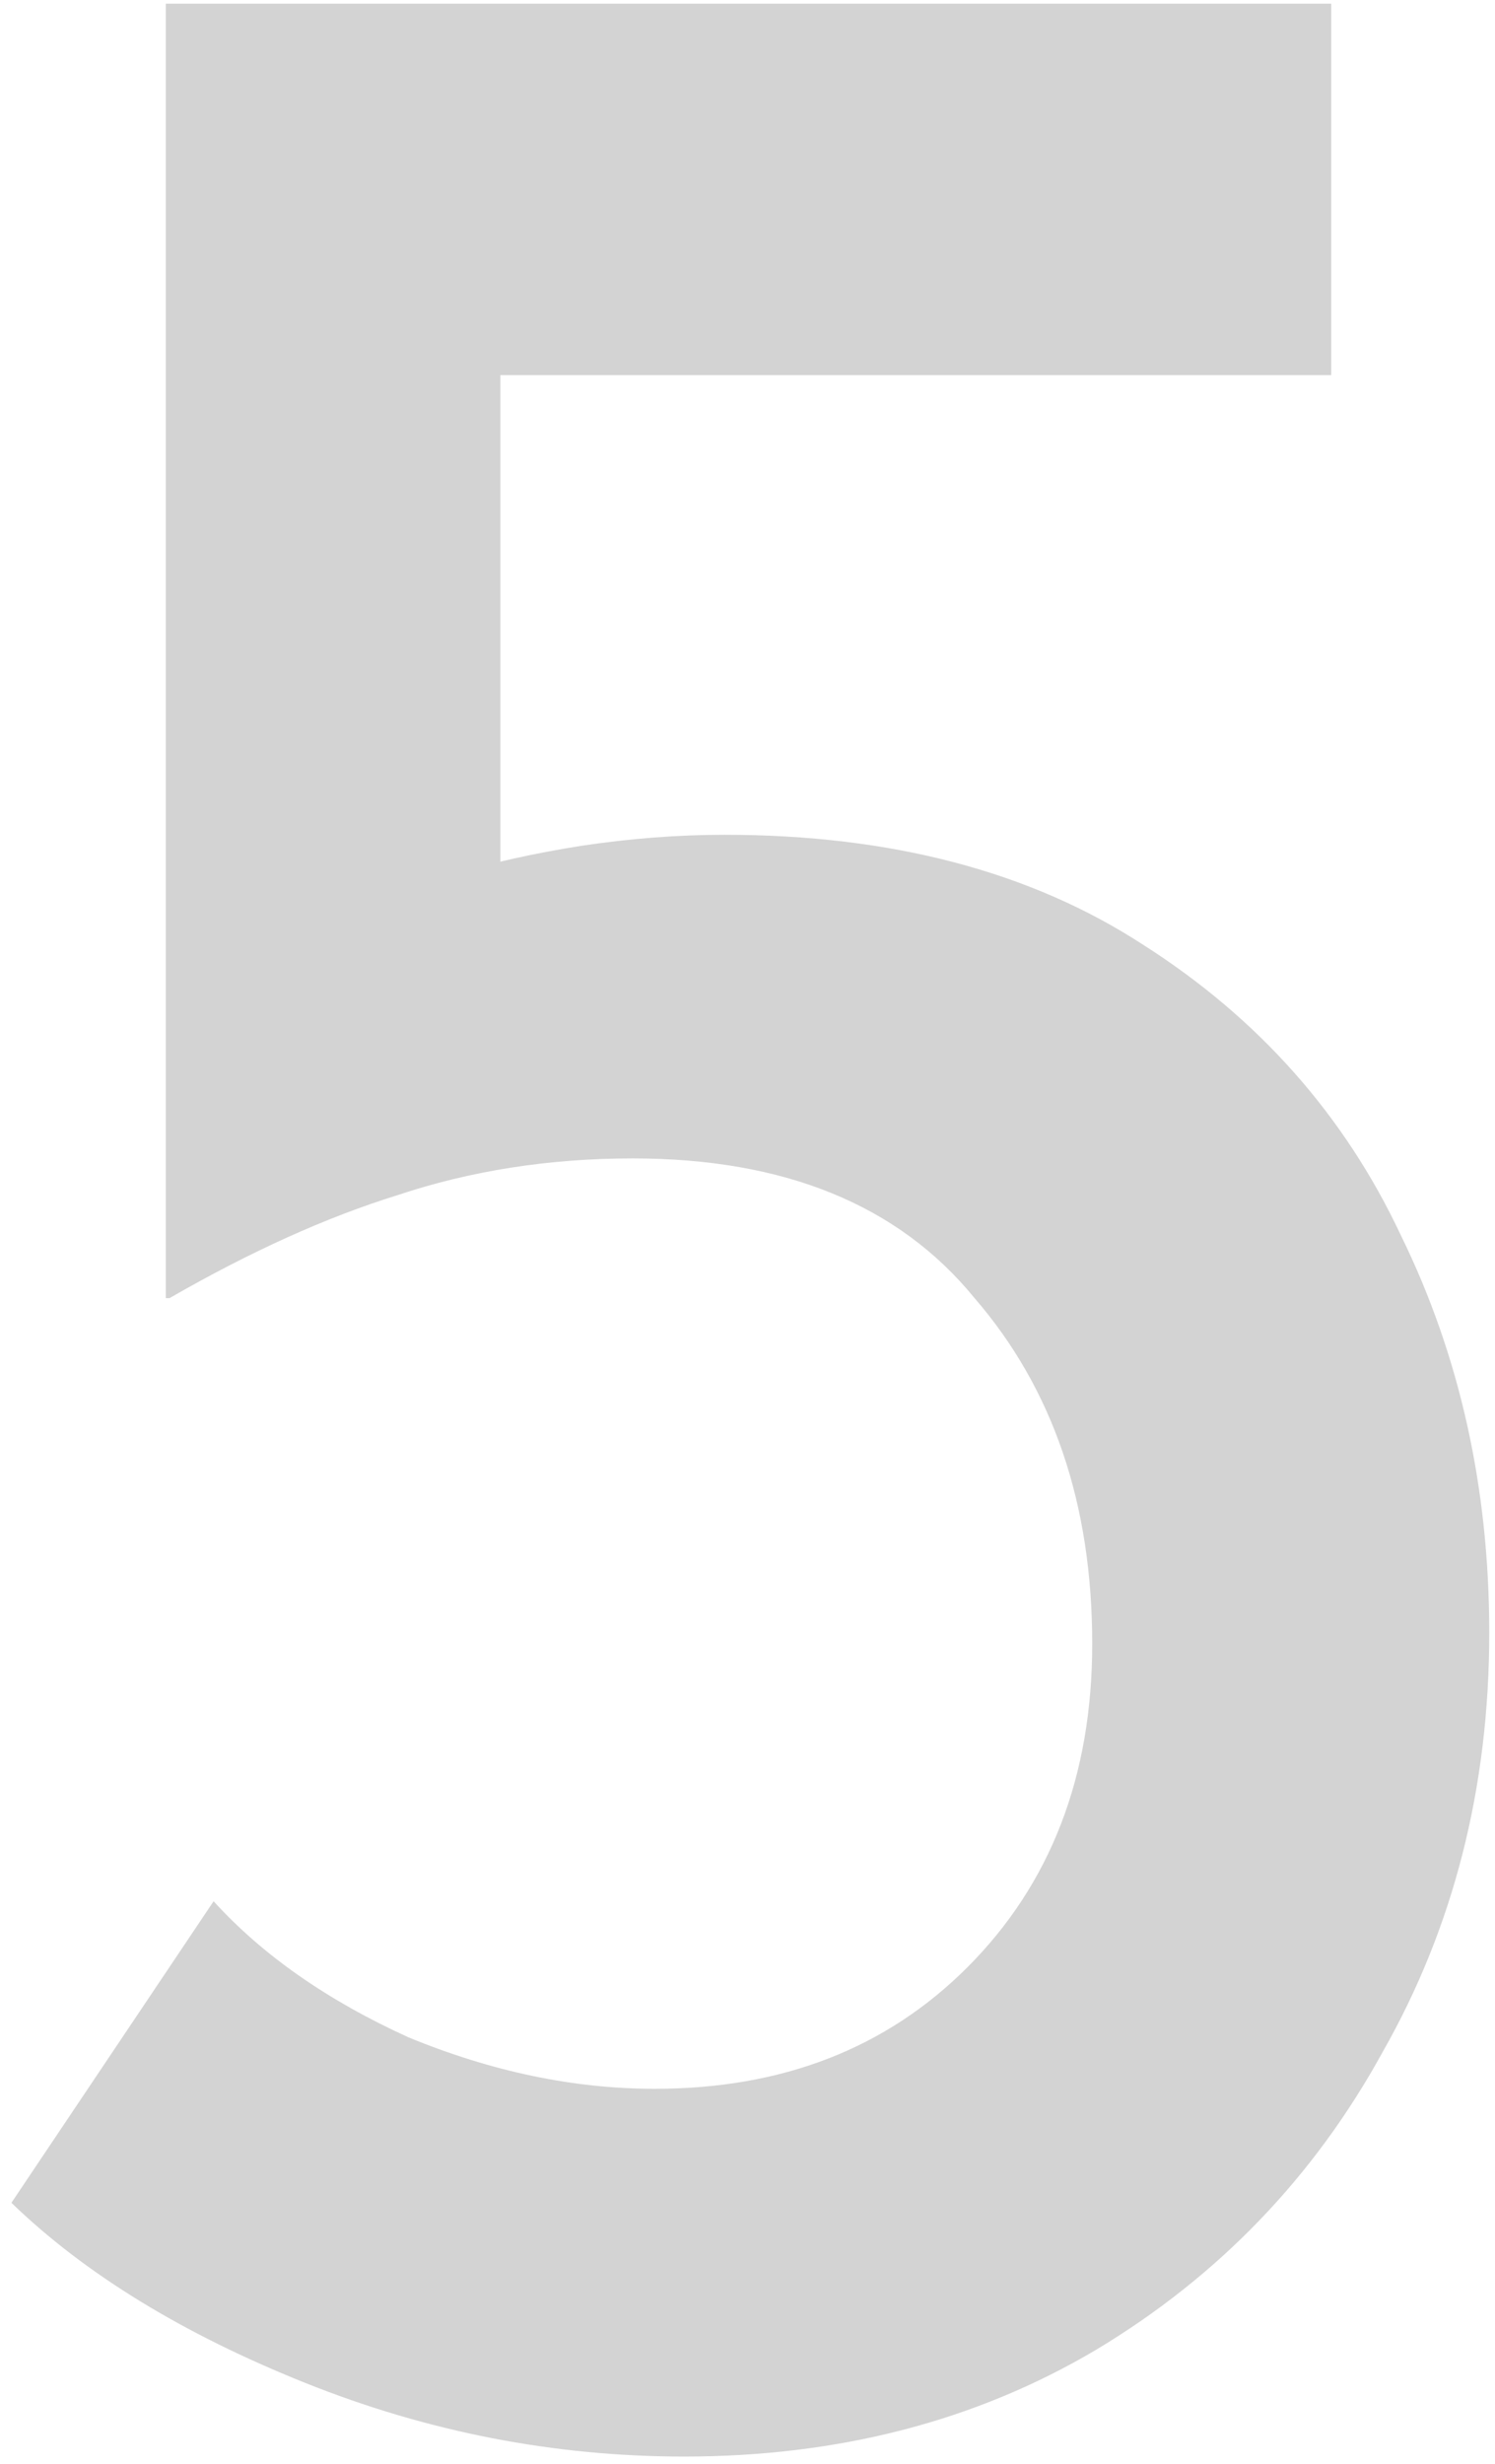 <svg width="122" height="201" viewBox="0 0 122 201" fill="none" xmlns="http://www.w3.org/2000/svg">
<path d="M55.831 200.4C45.231 200.4 34.931 198.4 24.931 194.4C14.931 190.4 6.931 185.5 0.931 179.7L17.431 155.1C21.431 159.5 26.731 163.2 33.331 166.2C40.131 169 46.831 170.4 53.431 170.4C63.831 170.4 72.331 167.1 78.931 160.5C85.731 153.7 89.131 144.9 89.131 134.1C89.131 122.7 85.931 113.3 79.531 105.9C73.331 98.3 64.031 94.5 51.631 94.5C44.831 94.5 38.431 95.5 32.431 97.5C26.631 99.3 20.431 102.1 13.831 105.9H13.531V0.3H108.631V30.6H40.831V78L36.631 71.4C40.031 70.4 43.631 69.6 47.431 69C51.431 68.4 55.331 68.1 59.131 68.1C72.731 68.1 84.131 71.1 93.331 77.1C102.731 83.1 109.731 91 114.331 100.8C119.131 110.6 121.531 121.4 121.531 133.2C121.531 145.8 118.631 157.2 112.831 167.4C107.231 177.6 99.431 185.7 89.431 191.7C79.631 197.5 68.431 200.4 55.831 200.4Z" fill="#8D8D8D" fill-opacity="0.38"/>
</svg>
